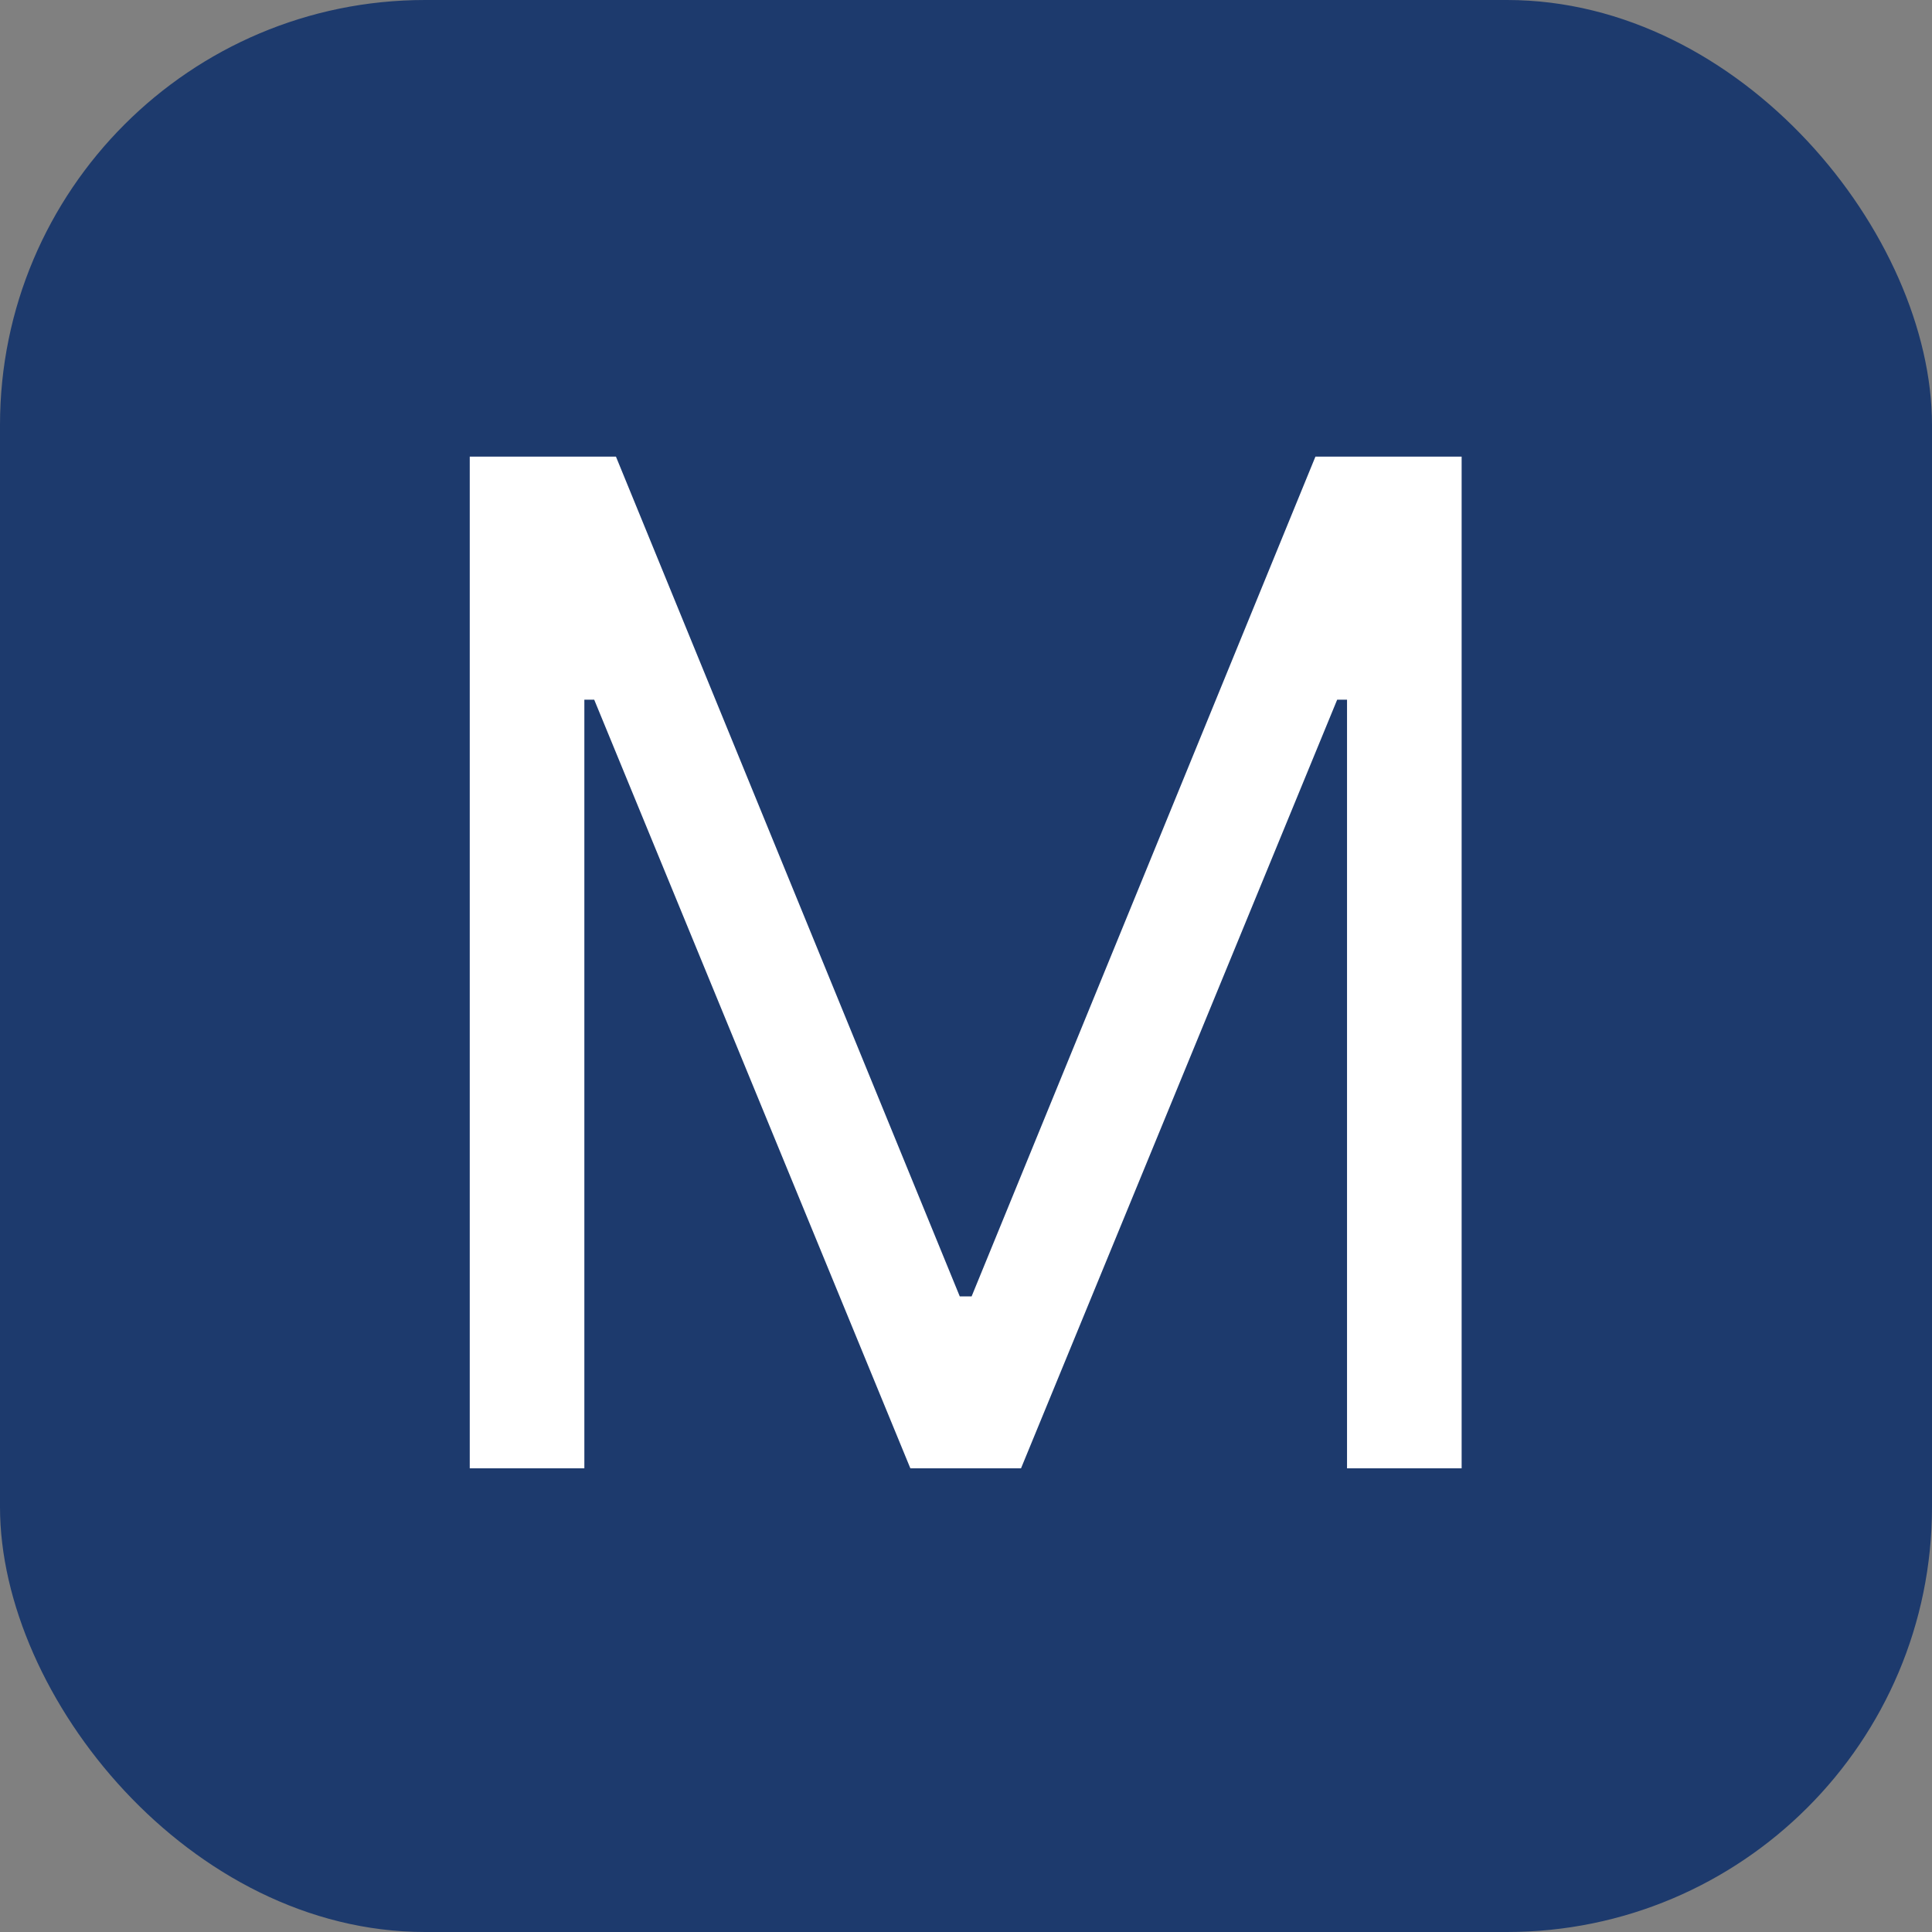 <svg width="50" height="50" viewBox="0 0 50 50" fill="none" xmlns="http://www.w3.org/2000/svg">
<rect x="0" y="0" width="50" height="50" fill="#808080" stroke="none"/>
<rect width="50" height="50" rx="11" fill="#1D3A6D"/>
<path d="M12.157 11.818H15.941L24.839 33.551H25.145L34.043 11.818H37.827V38H34.861V18.108H34.606L26.424 38H23.56L15.378 18.108H15.123V38H12.157V11.818Z" fill="white"/>
</svg>
